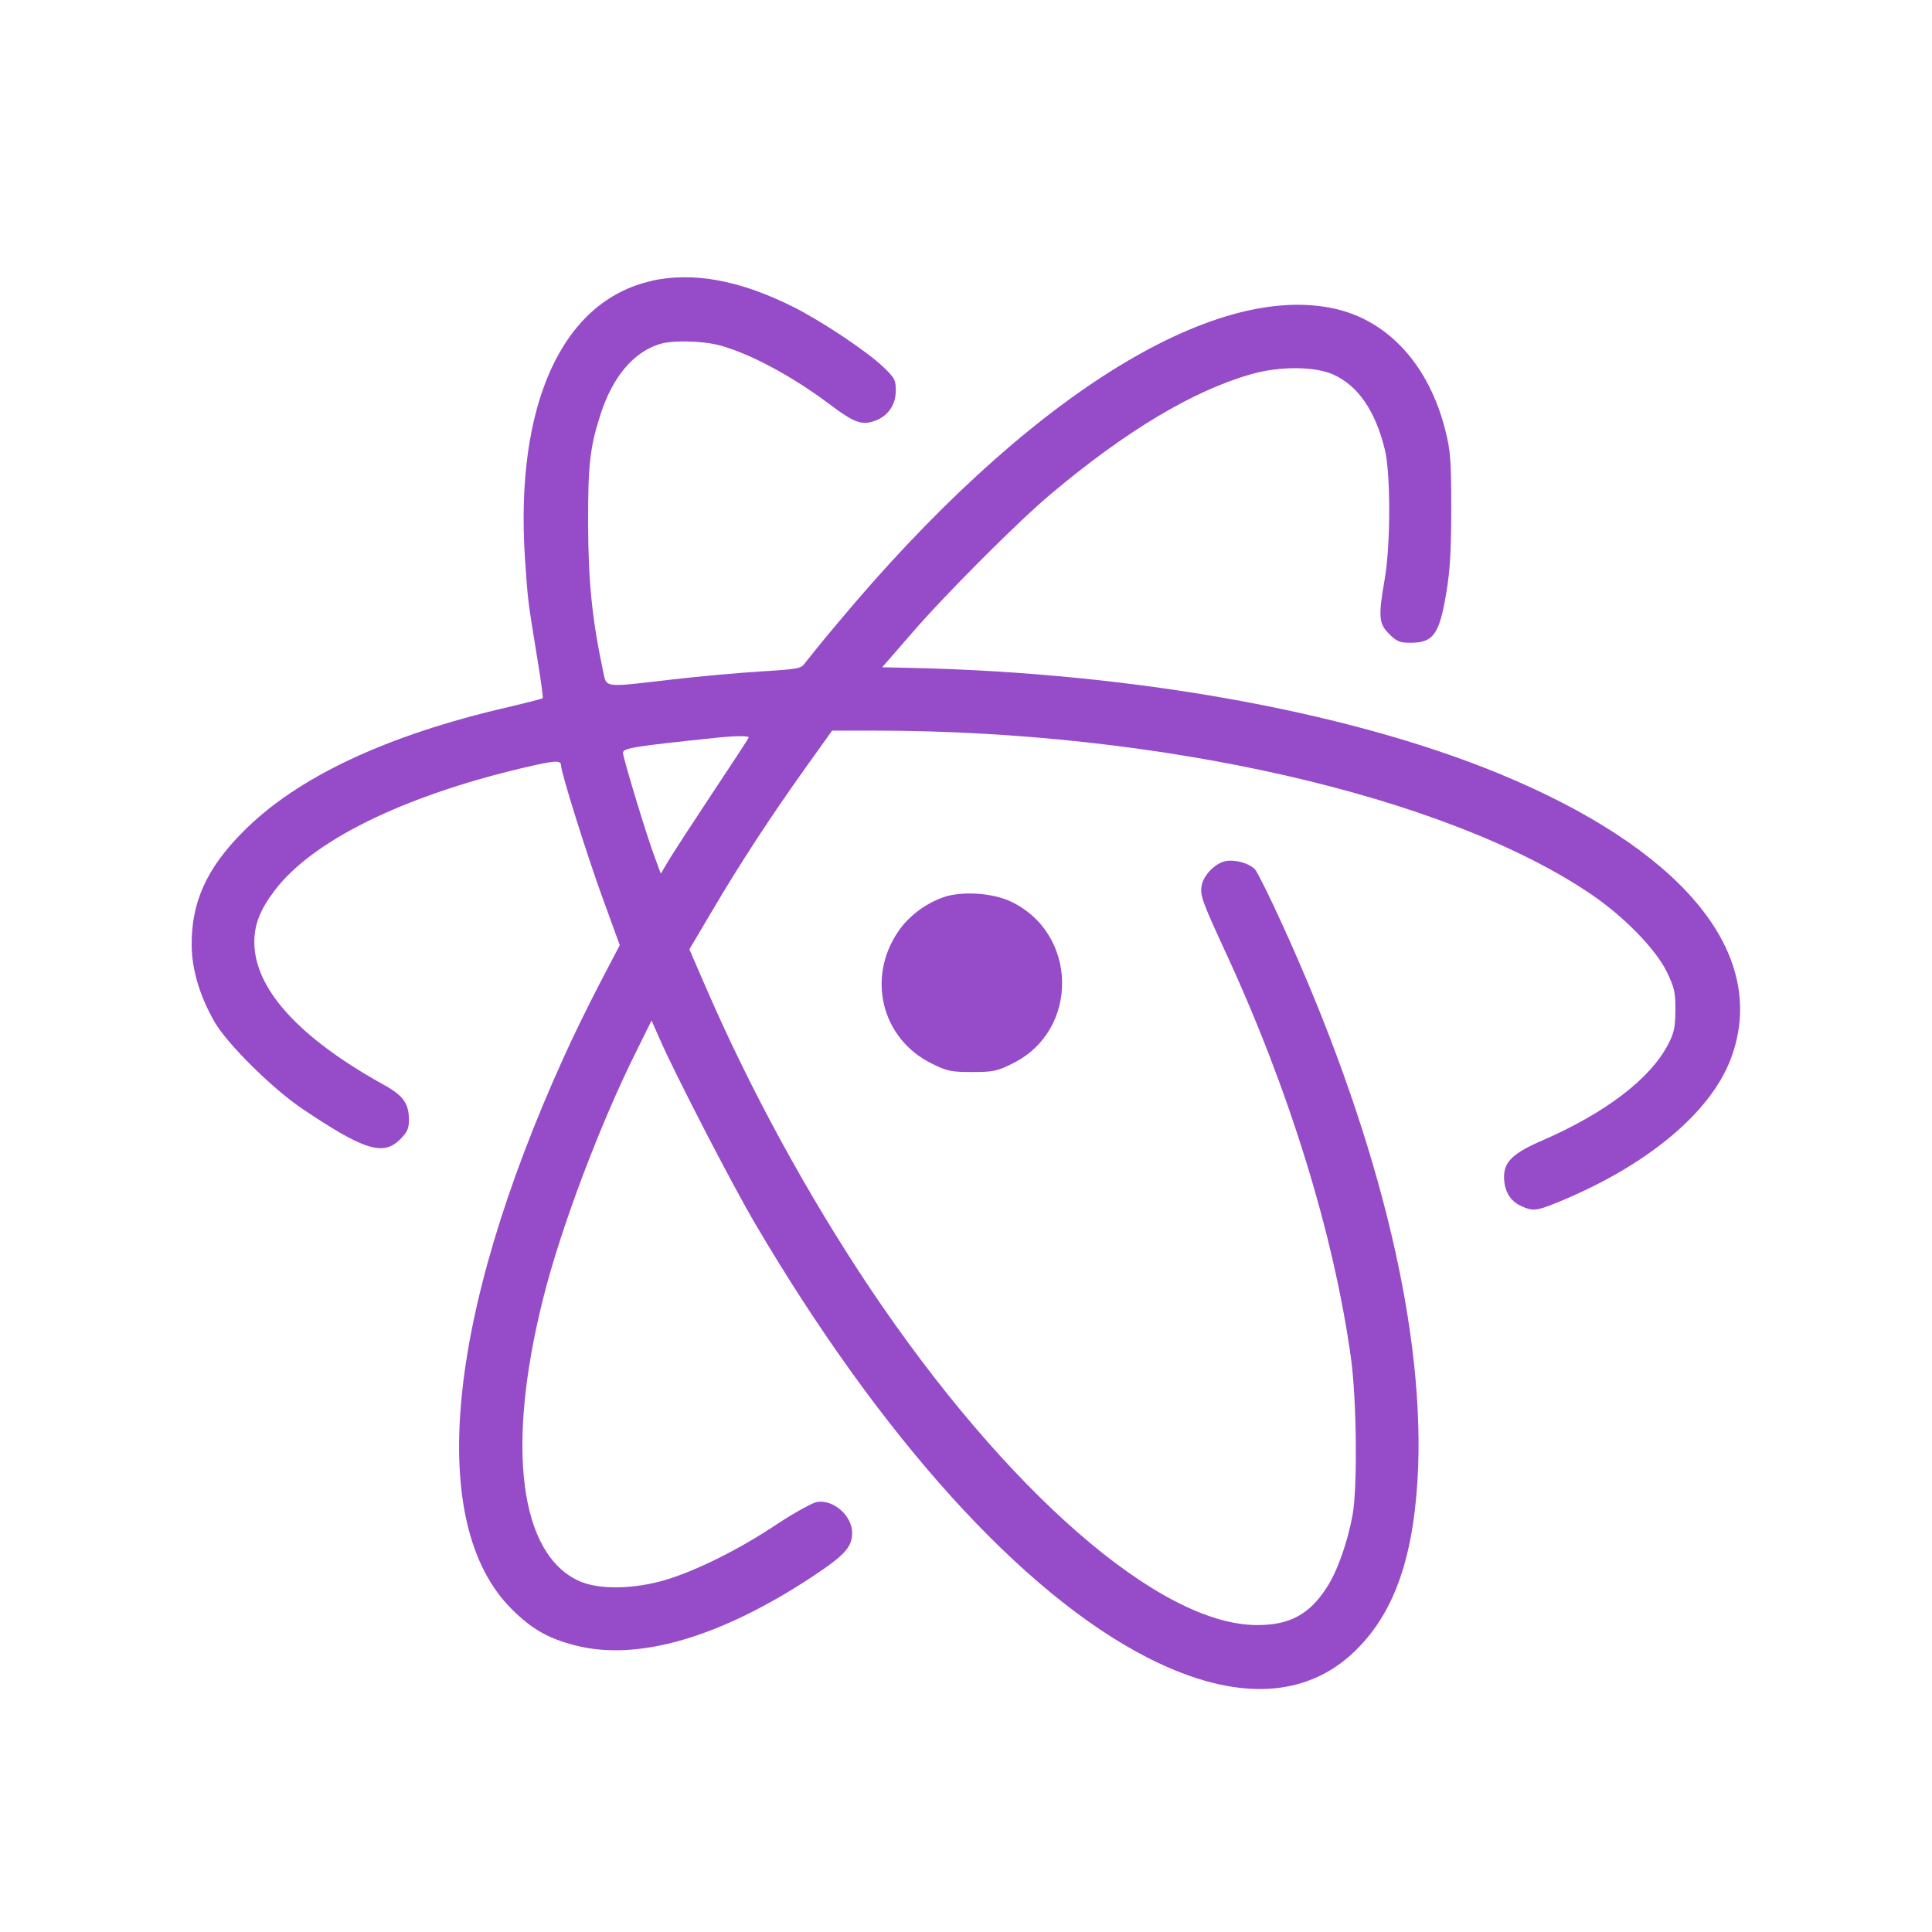 <svg width="56" height="56" viewBox="0 0 56 56" fill="none" xmlns="http://www.w3.org/2000/svg">
<path d="M18.898 8.141C16.3 8.708 14.924 11.72 15.216 16.179C15.306 17.47 15.292 17.344 15.559 18.994C15.671 19.66 15.747 20.22 15.731 20.235C15.717 20.258 15.26 20.37 14.73 20.496C11.197 21.31 8.596 22.535 7.035 24.119C5.982 25.179 5.541 26.166 5.556 27.412C5.563 28.114 5.796 28.884 6.221 29.624C6.587 30.259 7.894 31.551 8.754 32.133C10.554 33.344 11.107 33.516 11.599 33.023C11.809 32.814 11.853 32.709 11.853 32.462C11.853 31.985 11.688 31.754 11.128 31.446C8.663 30.079 7.371 28.66 7.371 27.3C7.371 26.806 7.543 26.358 7.954 25.821C9.037 24.379 11.652 23.088 15.155 22.258C16.081 22.041 16.261 22.027 16.261 22.183C16.261 22.384 17.008 24.775 17.486 26.082L17.964 27.396L17.374 28.525C17.052 29.145 16.59 30.086 16.35 30.625C12.922 38.178 12.353 44.175 14.833 46.641C15.416 47.224 15.894 47.493 16.678 47.694C18.485 48.158 20.876 47.464 23.557 45.693C24.491 45.073 24.7 44.84 24.7 44.431C24.7 43.937 24.162 43.459 23.683 43.535C23.548 43.557 23.025 43.848 22.524 44.177C21.418 44.916 20.179 45.53 19.282 45.797C18.363 46.067 17.369 46.081 16.802 45.834C15.061 45.064 14.658 41.958 15.741 37.648C16.249 35.6 17.414 32.524 18.468 30.424L18.886 29.58L19.117 30.104C19.551 31.105 21.238 34.368 21.896 35.481C25.534 41.666 29.635 46.2 33.273 48.053C35.851 49.367 37.979 49.248 39.428 47.702C40.495 46.573 41.018 44.929 41.108 42.465C41.249 38.222 39.867 32.702 37.163 26.785C36.804 25.993 36.446 25.277 36.379 25.202C36.215 25.023 35.796 24.902 35.513 24.962C35.229 25.021 34.885 25.366 34.834 25.657C34.774 25.933 34.841 26.12 35.506 27.561C37.359 31.558 38.658 35.756 39.158 39.363C39.323 40.551 39.352 43.127 39.204 43.92C39.055 44.719 38.763 45.549 38.449 46.027C37.949 46.797 37.373 47.11 36.425 47.103C33.609 47.096 29.171 43.227 25.226 37.354C23.412 34.641 21.739 31.579 20.445 28.584L19.982 27.517L20.631 26.42C21.467 25 22.349 23.657 23.335 22.274L24.119 21.177H25.33C33.637 21.177 41.883 23.06 46.097 25.905C47.061 26.555 47.987 27.505 48.309 28.161C48.533 28.625 48.563 28.751 48.563 29.281C48.556 29.782 48.526 29.939 48.354 30.266C47.84 31.267 46.531 32.261 44.716 33.052C43.864 33.418 43.596 33.672 43.596 34.106C43.596 34.508 43.761 34.8 44.074 34.949C44.417 35.114 44.538 35.098 45.091 34.874C47.698 33.821 49.579 32.267 50.171 30.683C51.261 27.769 48.976 24.826 43.934 22.629C39.527 20.703 33.051 19.498 26.311 19.357L25.571 19.341L26.415 18.37C27.386 17.241 29.53 15.097 30.448 14.329C32.629 12.492 34.58 11.326 36.26 10.848C37.09 10.608 38.113 10.617 38.644 10.855C39.361 11.177 39.862 11.902 40.138 13.022C40.31 13.701 40.31 15.778 40.138 16.779C39.944 17.885 39.967 18.079 40.266 18.377C40.483 18.594 40.572 18.631 40.885 18.631C41.55 18.631 41.722 18.384 41.923 17.174C42.028 16.555 42.065 15.963 42.065 14.747C42.065 13.328 42.042 13.059 41.893 12.469C41.423 10.608 40.273 9.324 38.733 8.958C35.163 8.122 29.701 11.557 24.271 18.072C23.823 18.602 23.405 19.126 23.336 19.215C23.224 19.38 23.149 19.393 22.066 19.462C21.438 19.498 20.288 19.604 19.504 19.693C17.427 19.933 17.591 19.953 17.472 19.416C17.159 17.915 17.054 16.861 17.047 15.234C17.04 13.472 17.099 12.948 17.42 11.97C17.763 10.932 18.345 10.229 19.086 9.984C19.444 9.856 20.326 9.872 20.848 10.007C21.721 10.238 22.955 10.896 24.075 11.739C24.74 12.239 24.971 12.329 25.323 12.21C25.725 12.082 25.965 11.746 25.965 11.328C25.965 11.014 25.935 10.955 25.606 10.64C25.142 10.192 23.798 9.296 22.985 8.892C21.446 8.122 20.101 7.875 18.891 8.137L18.898 8.141ZM21.7 21.378C21.693 21.415 21.207 22.148 20.633 23.014C20.059 23.881 19.49 24.756 19.371 24.957L19.154 25.323L18.975 24.838C18.751 24.248 18.057 21.962 18.057 21.819C18.057 21.684 18.386 21.632 20.82 21.378C21.327 21.326 21.732 21.326 21.702 21.378H21.7ZM27.386 25.994C26.856 26.166 26.339 26.547 26.033 27.003C25.114 28.355 25.562 30.117 27.004 30.826C27.452 31.05 27.564 31.073 28.177 31.073C28.789 31.073 28.901 31.05 29.349 30.826C31.299 29.871 31.255 27.032 29.274 26.12C28.751 25.881 27.907 25.83 27.384 25.993L27.386 25.994Z" fill="#964BC8"/>
</svg>
